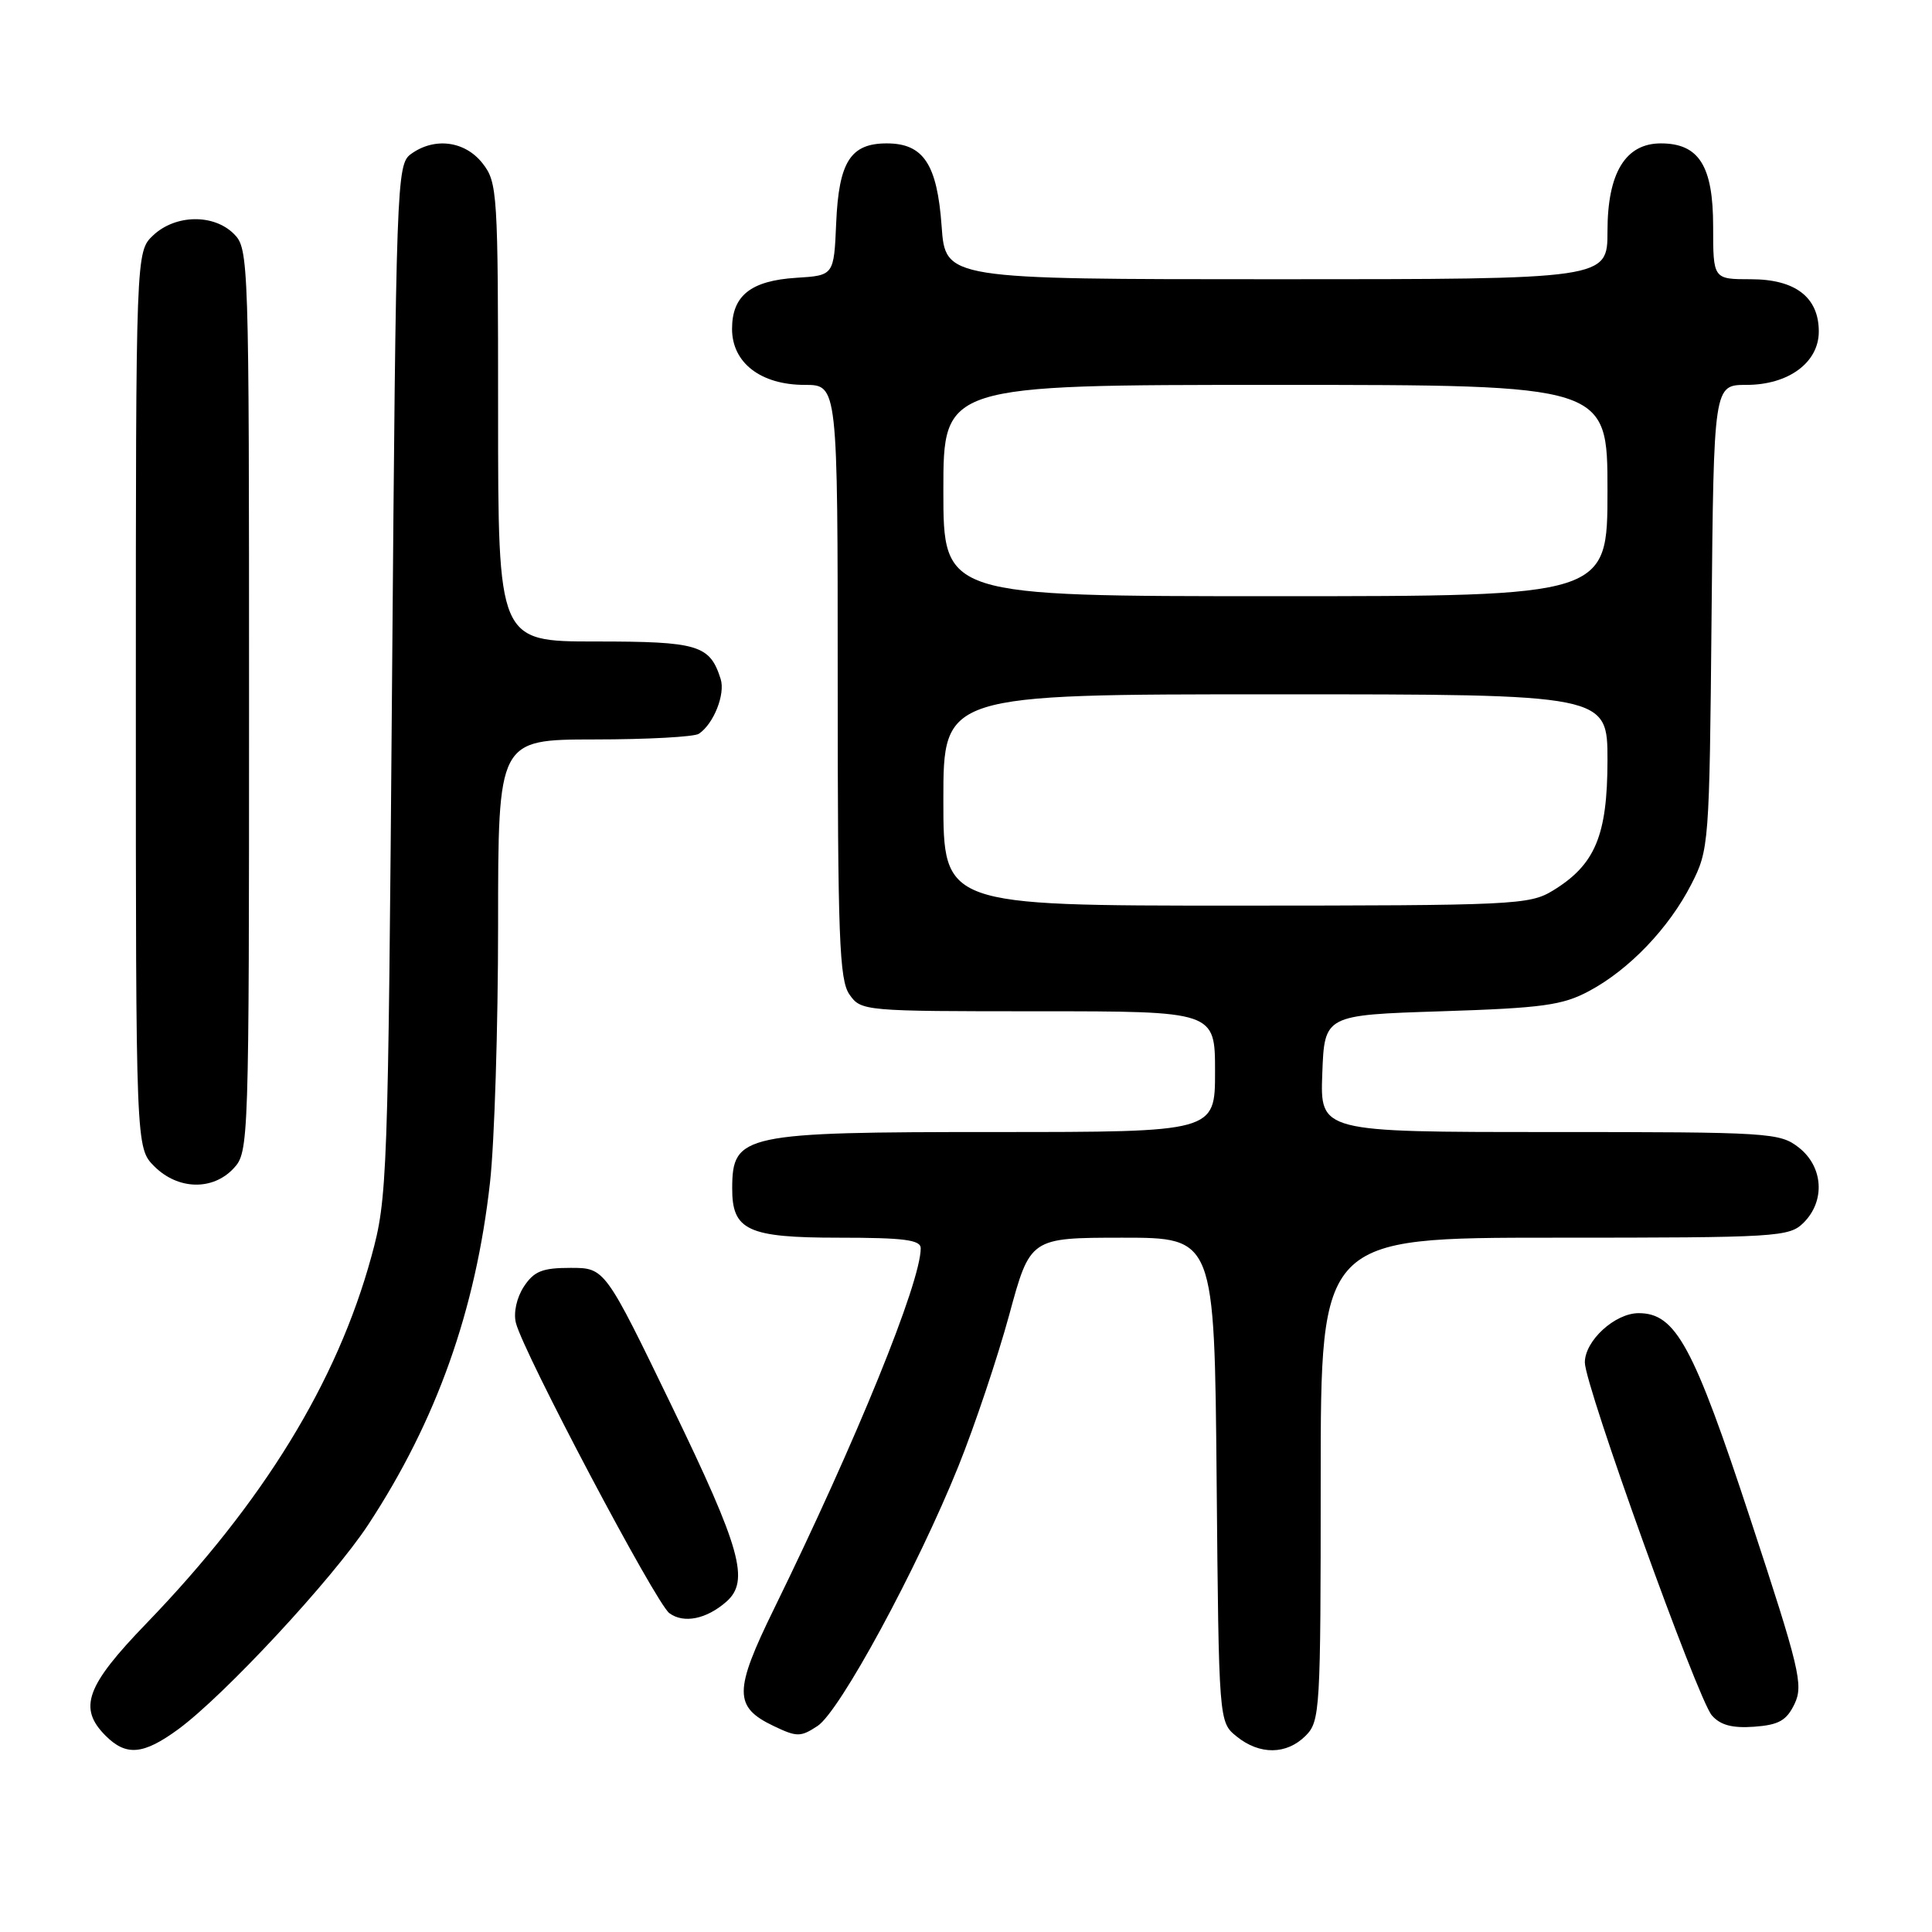 <?xml version="1.0" encoding="UTF-8" standalone="no"?>
<!DOCTYPE svg PUBLIC "-//W3C//DTD SVG 1.1//EN" "http://www.w3.org/Graphics/SVG/1.1/DTD/svg11.dtd" >
<svg xmlns="http://www.w3.org/2000/svg" xmlns:xlink="http://www.w3.org/1999/xlink" version="1.1" viewBox="0 0 256 256">
 <g >
 <path fill="currentColor"
d=" M 23.60 229.15 C 29.69 224.69 44.10 209.18 48.81 202.00 C 57.84 188.24 63.04 173.62 64.93 156.67 C 65.52 151.39 66.00 136.04 66.00 122.54 C 66.00 98.00 66.00 98.00 78.75 97.98 C 85.76 97.98 92.00 97.64 92.60 97.23 C 94.56 95.93 96.13 91.98 95.49 89.97 C 94.06 85.46 92.53 85.00 78.93 85.00 C 66.00 85.00 66.00 85.00 66.00 54.63 C 66.00 25.43 65.92 24.17 63.93 21.63 C 61.59 18.66 57.55 18.15 54.44 20.42 C 52.56 21.79 52.48 24.02 51.95 90.17 C 51.42 156.49 51.34 158.74 49.21 166.50 C 44.65 183.15 34.90 199.05 19.37 215.14 C 11.39 223.40 10.33 226.33 14.00 230.00 C 16.72 232.72 18.99 232.52 23.60 229.15 Z  M 173.00 230.00 C 174.92 228.08 175.00 226.67 175.00 196.00 C 175.00 164.00 175.00 164.00 206.00 164.00 C 235.67 164.00 237.09 163.91 239.00 162.00 C 241.88 159.12 241.59 154.61 238.37 152.07 C 235.83 150.08 234.57 150.00 205.32 150.00 C 174.92 150.00 174.92 150.00 175.21 142.25 C 175.50 134.50 175.50 134.50 191.00 134.00 C 204.41 133.57 207.05 133.20 210.56 131.32 C 215.88 128.48 221.14 122.98 224.11 117.17 C 226.45 112.59 226.51 111.91 226.79 81.75 C 227.08 51.00 227.08 51.00 231.41 51.00 C 236.98 51.00 241.00 48.04 241.00 43.93 C 241.00 39.39 237.90 37.00 232.00 37.00 C 227.00 37.00 227.00 37.00 227.00 30.00 C 227.00 21.98 225.12 19.00 220.07 19.00 C 215.38 19.00 213.00 22.92 213.00 30.63 C 213.00 37.00 213.00 37.00 169.13 37.00 C 125.27 37.00 125.27 37.00 124.77 29.97 C 124.18 21.75 122.36 19.00 117.50 19.00 C 112.70 19.00 111.15 21.44 110.80 29.52 C 110.50 36.50 110.50 36.50 105.51 36.81 C 99.49 37.19 97.00 39.17 97.00 43.58 C 97.00 48.07 100.80 51.00 106.63 51.00 C 111.00 51.00 111.00 51.00 111.00 90.28 C 111.00 124.21 111.21 129.86 112.56 131.78 C 114.09 133.97 114.46 134.00 137.56 134.00 C 161.00 134.00 161.00 134.00 161.00 142.00 C 161.00 150.00 161.00 150.00 131.93 150.00 C 98.43 150.00 97.05 150.29 97.02 157.42 C 96.99 163.03 99.06 164.00 111.15 164.00 C 119.80 164.00 122.00 164.29 122.00 165.40 C 122.00 169.94 113.46 190.92 102.56 213.18 C 97.22 224.08 97.22 226.18 102.52 228.71 C 105.60 230.18 106.08 230.18 108.33 228.70 C 111.27 226.78 121.52 207.87 127.00 194.27 C 129.16 188.90 132.18 179.89 133.72 174.25 C 136.50 164.01 136.50 164.01 148.71 164.00 C 160.92 164.00 160.92 164.00 161.21 196.09 C 161.50 228.18 161.50 228.18 163.86 230.09 C 166.91 232.56 170.48 232.52 173.00 230.00 Z  M 237.79 225.77 C 238.98 223.28 238.46 221.10 231.93 201.27 C 224.38 178.31 222.05 174.00 217.13 174.00 C 213.99 174.00 210.00 177.65 210.00 180.53 C 210.00 183.60 224.94 225.12 226.83 227.30 C 227.96 228.59 229.53 229.01 232.44 228.80 C 235.71 228.56 236.73 227.98 237.79 225.77 Z  M 96.25 212.23 C 99.36 209.49 98.18 205.25 89.07 186.43 C 80.15 168.00 80.15 168.00 75.60 168.00 C 71.85 168.00 70.76 168.44 69.41 170.49 C 68.46 171.95 68.02 173.94 68.36 175.29 C 69.35 179.24 86.90 212.43 88.69 213.75 C 90.59 215.16 93.61 214.55 96.25 212.23 Z  M 30.96 154.81 C 32.97 152.66 33.00 151.62 33.00 92.81 C 33.00 34.33 32.96 32.96 31.00 31.00 C 28.32 28.32 23.26 28.41 20.31 31.17 C 18.00 33.35 18.00 33.35 18.00 92.72 C 18.00 152.09 18.00 152.09 20.45 154.55 C 23.58 157.67 28.19 157.79 30.96 154.81 Z  M 125.00 106.00 C 125.00 92.00 125.00 92.00 169.00 92.00 C 213.00 92.00 213.00 92.00 213.00 100.75 C 212.99 110.71 211.37 114.59 205.76 118.01 C 202.66 119.90 200.65 119.99 163.75 120.00 C 125.00 120.00 125.00 120.00 125.00 106.00 Z  M 125.00 65.00 C 125.00 51.00 125.00 51.00 169.00 51.00 C 213.00 51.00 213.00 51.00 213.00 65.00 C 213.00 79.00 213.00 79.00 169.00 79.00 C 125.00 79.00 125.00 79.00 125.00 65.00 Z "/>
</g>
</svg>
